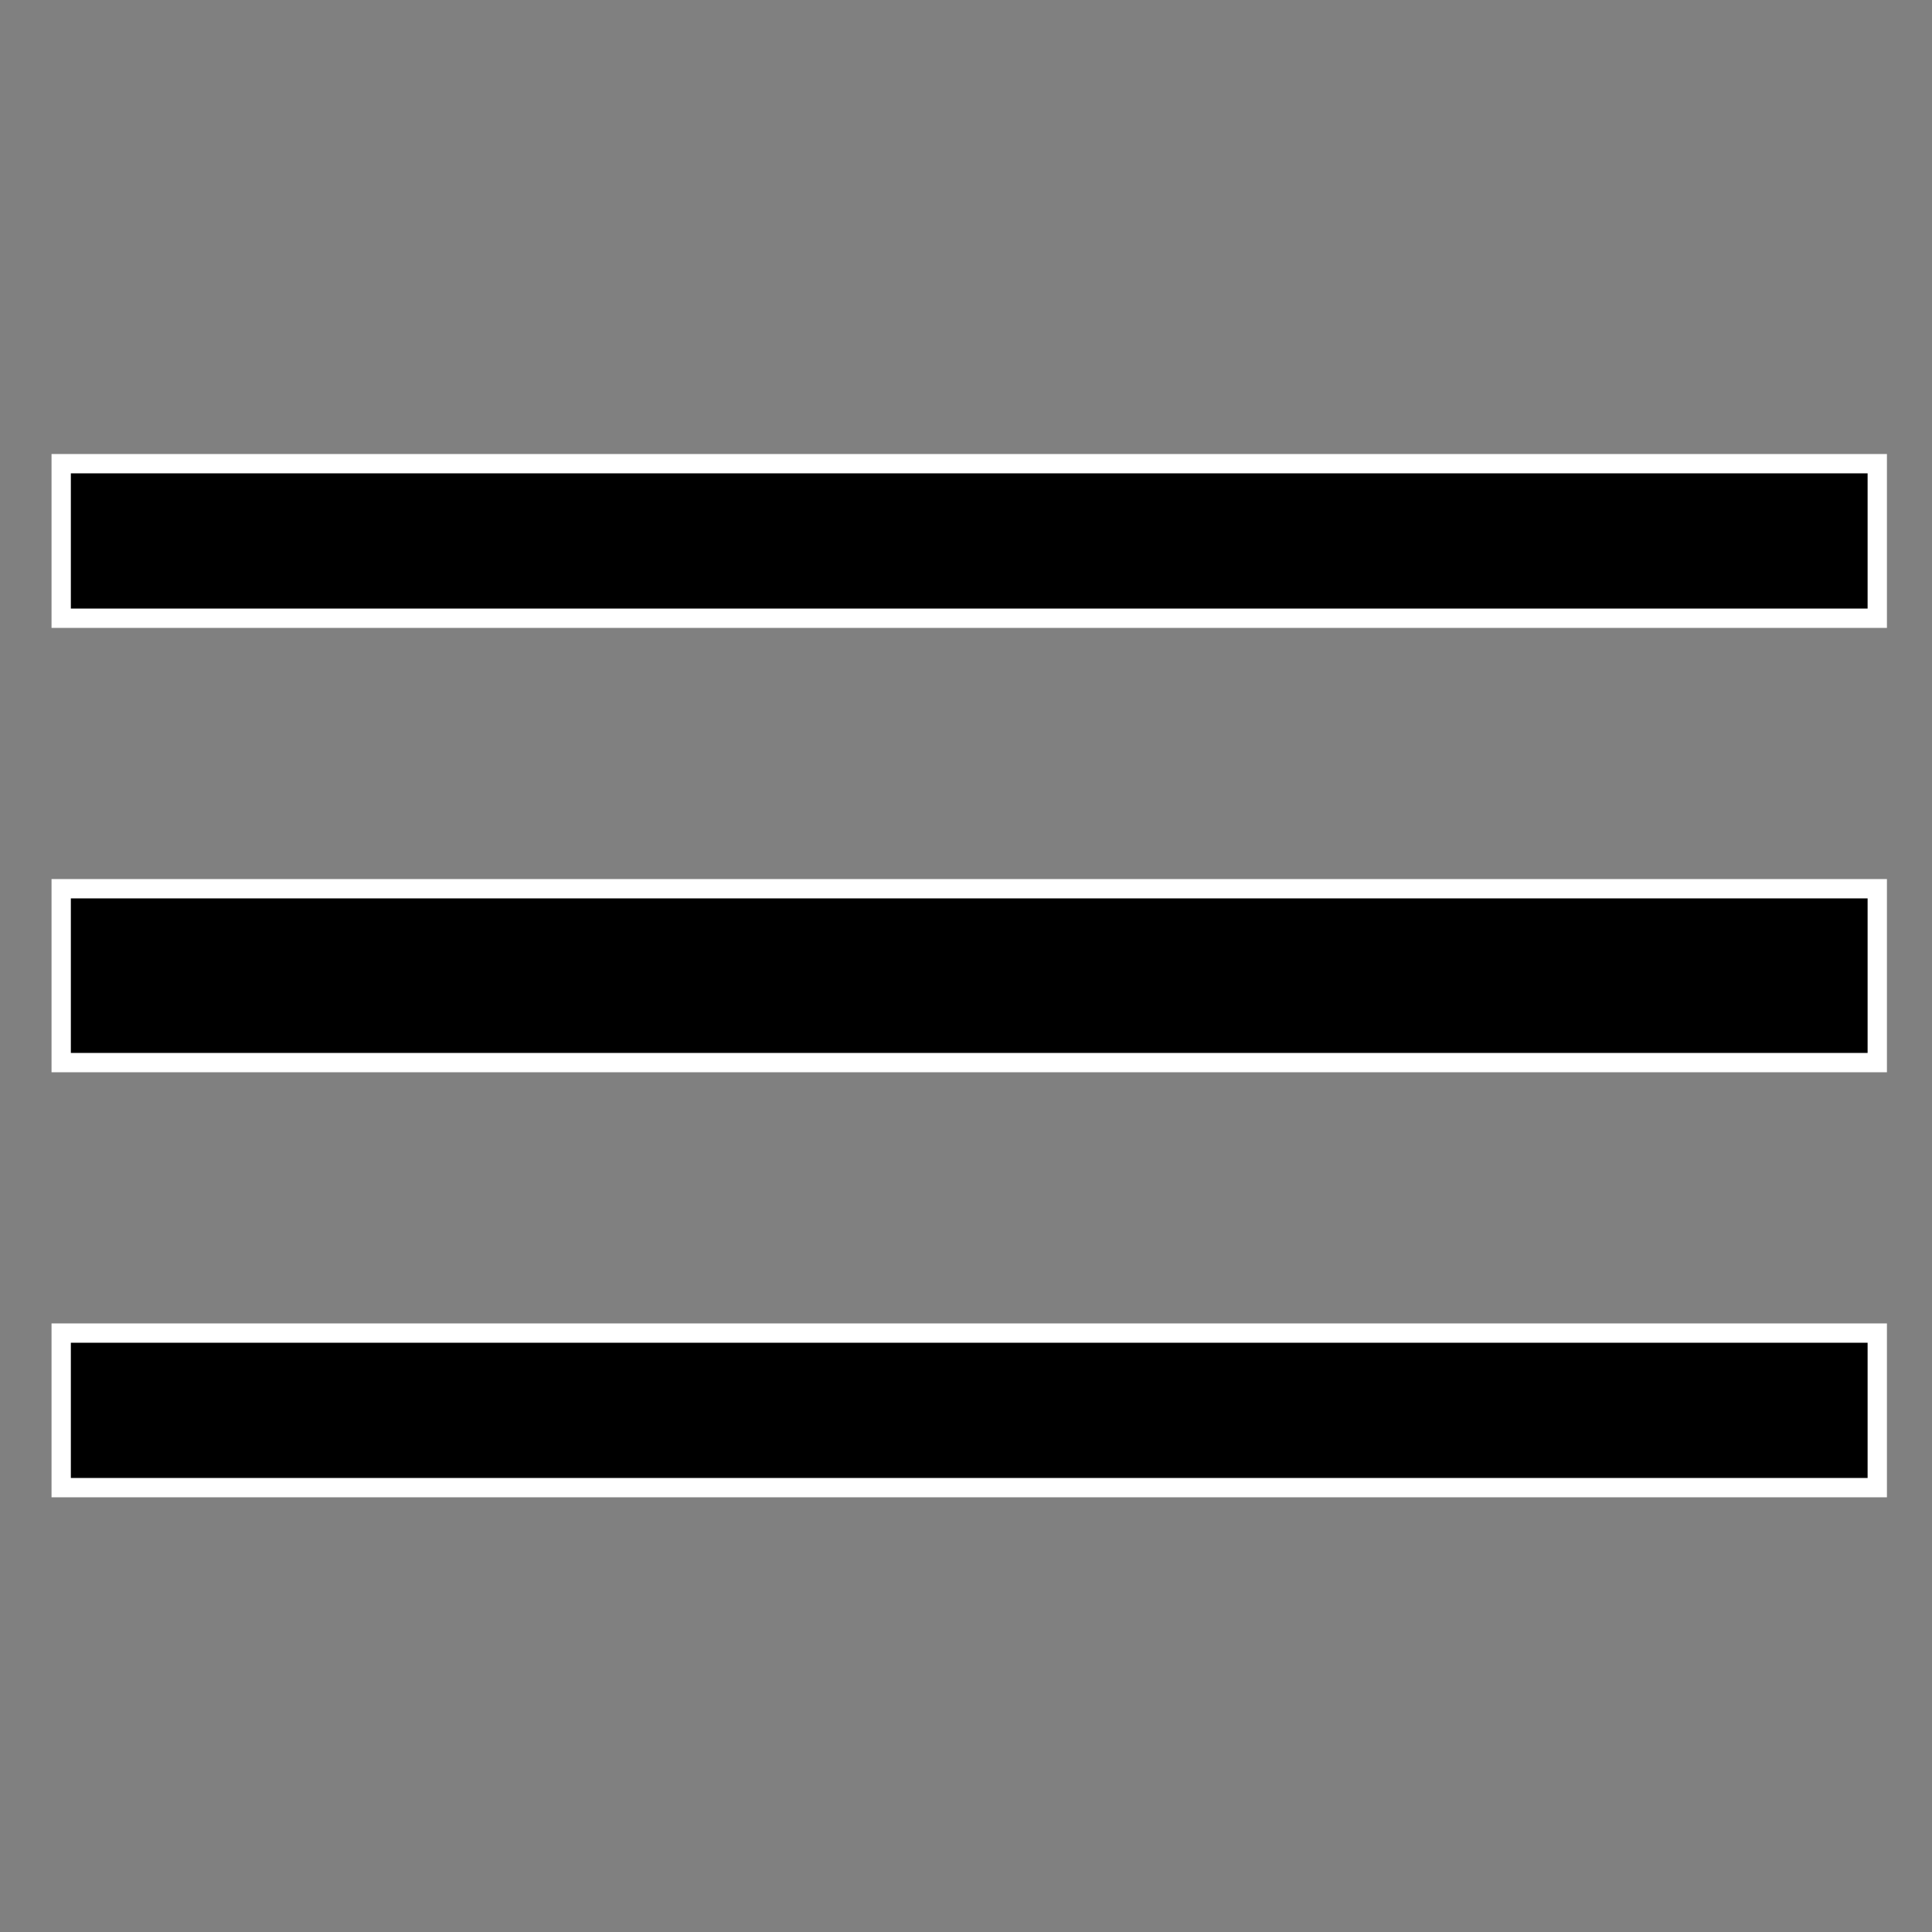 <?xml version="1.0" encoding="utf-8"?>
<!-- Generator: Adobe Illustrator 16.0.0, SVG Export Plug-In . SVG Version: 6.00 Build 0)  -->
<!DOCTYPE svg PUBLIC "-//W3C//DTD SVG 1.1//EN" "http://www.w3.org/Graphics/SVG/1.1/DTD/svg11.dtd">
<svg version="1.1" xmlns="http://www.w3.org/2000/svg" xmlns:xlink="http://www.w3.org/1999/xlink" x="0px" y="0px" width="100px"
	 height="100px" viewBox="0 0 100 100" enable-background="new 0 0 100 100" xml:space="preserve">
<rect x="0" y="0" width="100" height="100" fill="#808080" stroke="none"/>
<g id="back-main">
</g>
<g id="expand">
	<g>
		<rect x="3.167" y="24" stroke="#FFFFFF" stroke-miterlimit="10" width="94" height="8"/>
		<rect x="3.167" y="46" stroke="#FFFFFF" stroke-miterlimit="10" width="94" height="9"/>
		<rect x="3.167" y="69" stroke="#FFFFFF" stroke-miterlimit="10" width="94" height="8"/>
	</g>
</g>
</svg>
